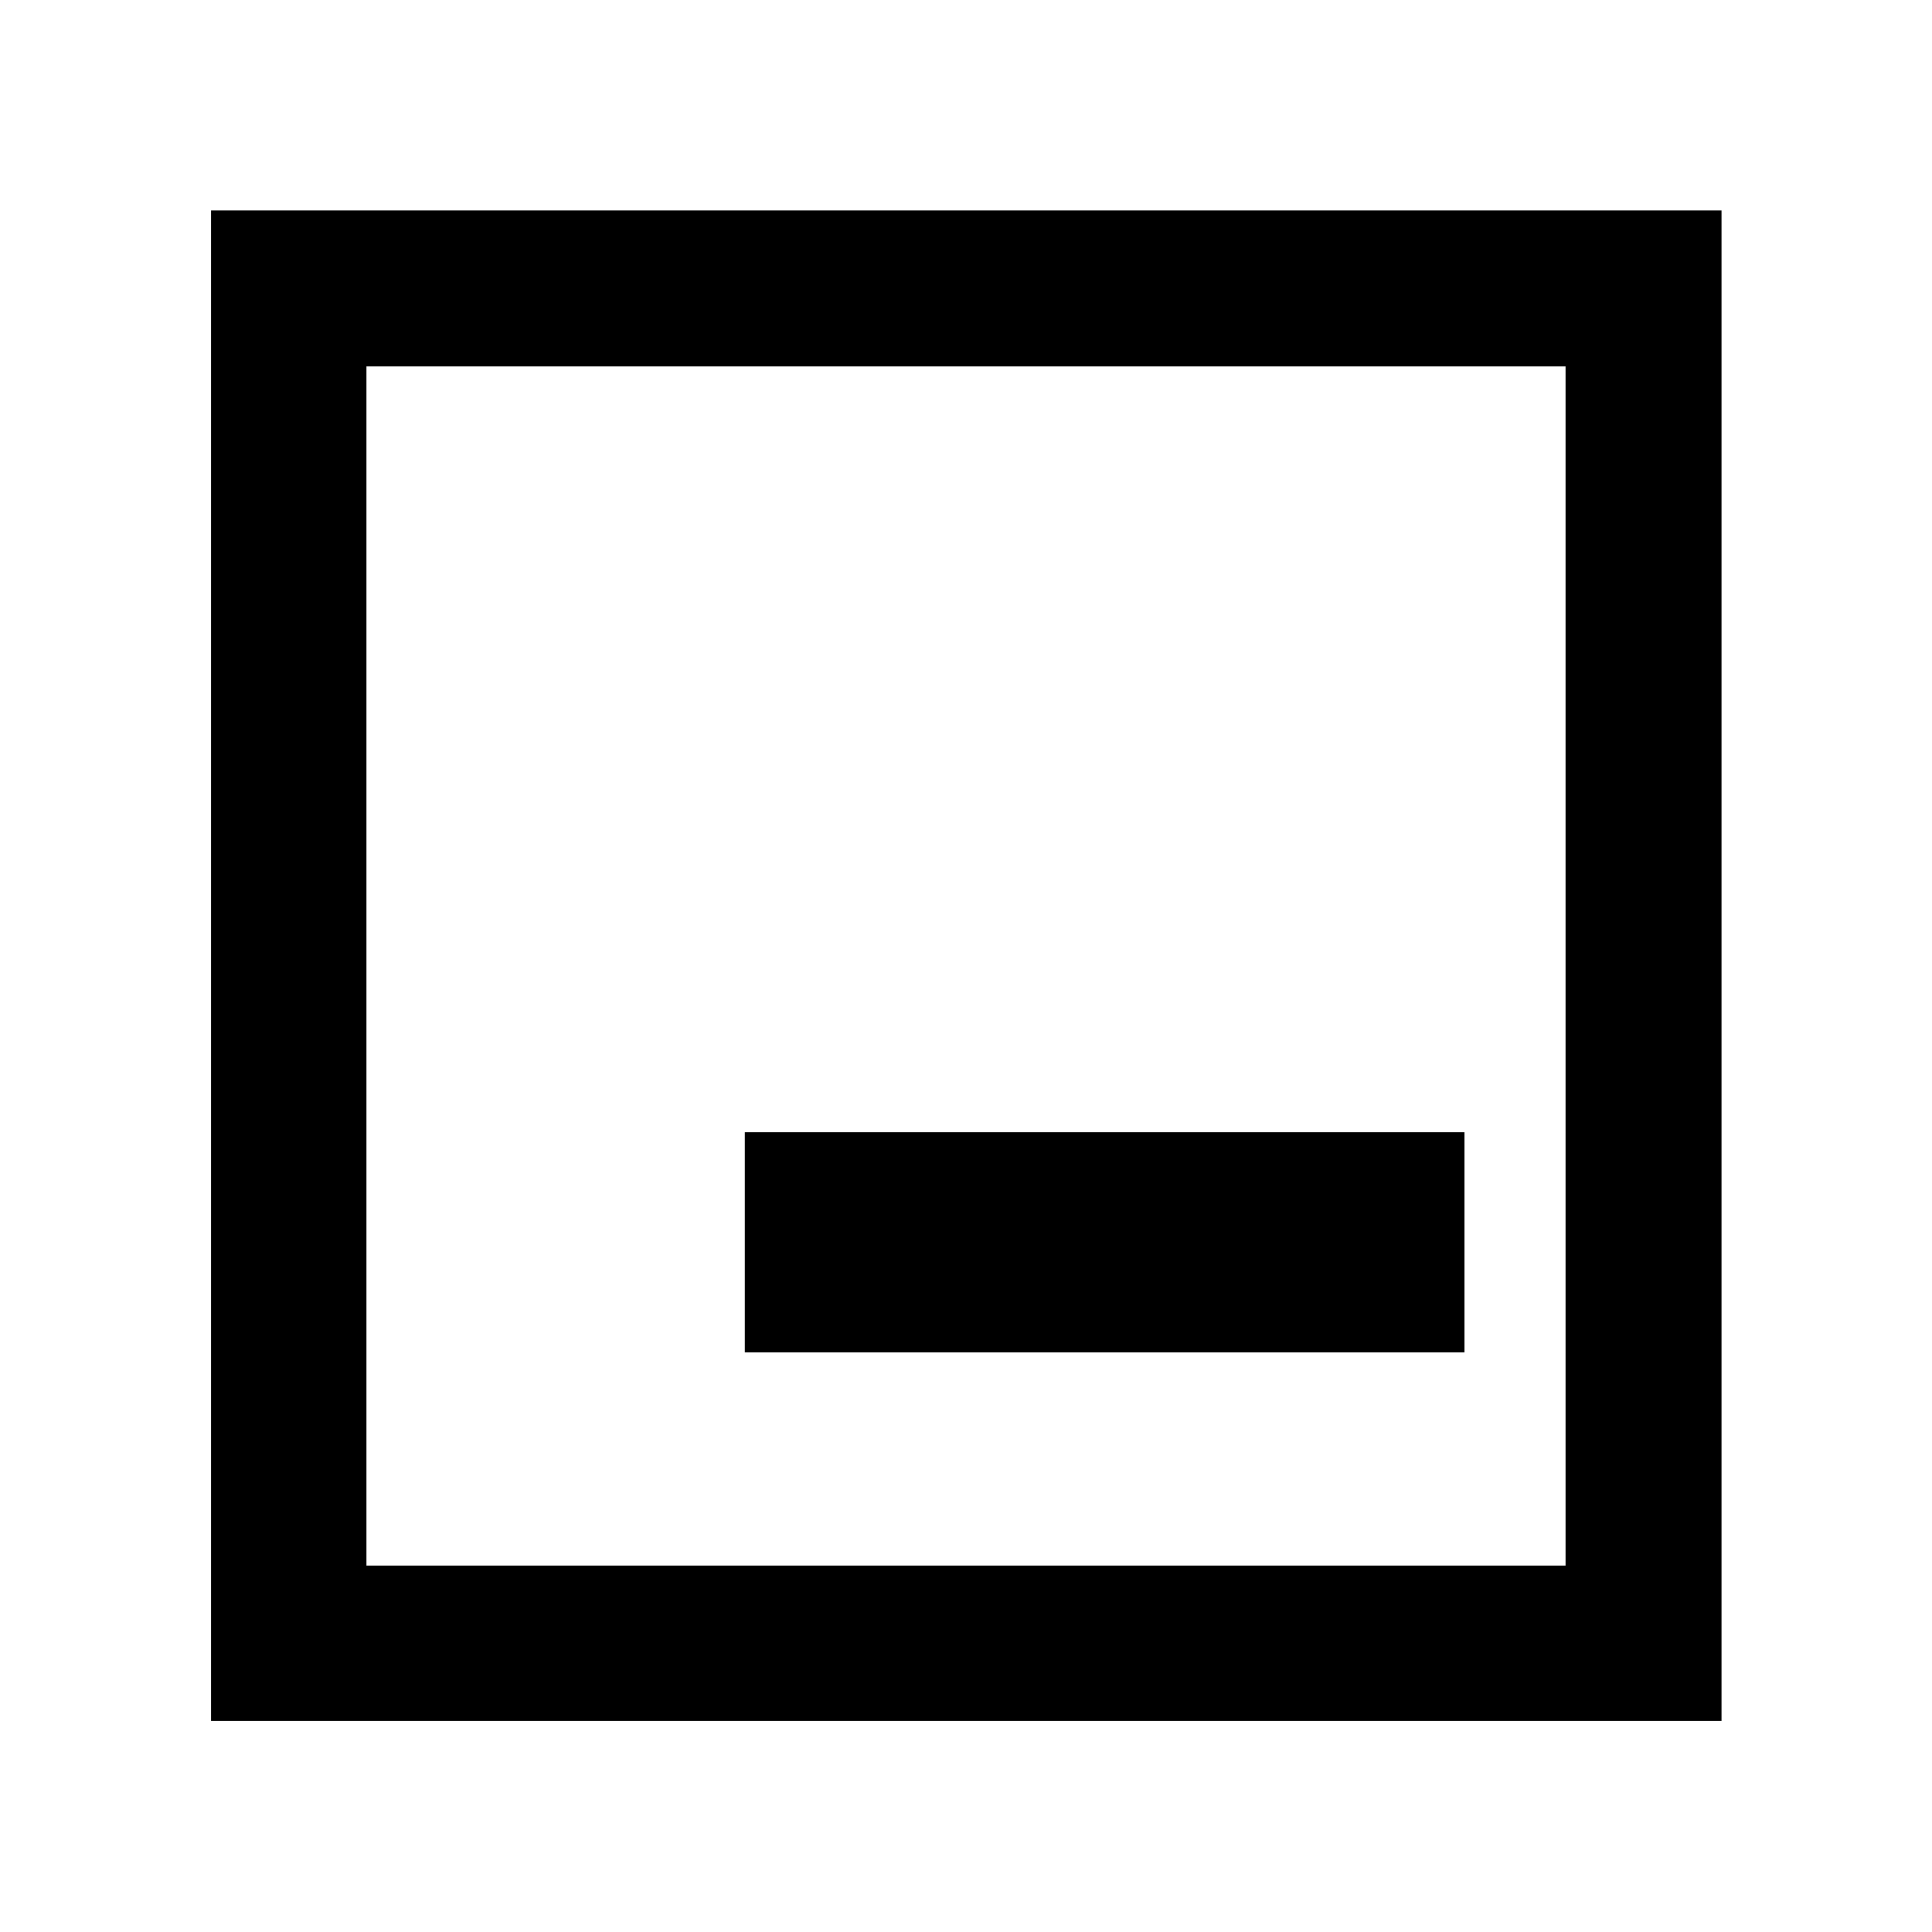 <svg xmlns="http://www.w3.org/2000/svg" height="48" viewBox="0 96 960 960" width="48"><path d="M370.109 768.13h357.739V658.609H370.109V768.13ZM104.848 951.152V200.609h750.543v750.543H104.848Zm77.304-77.304h595.696V278.152H182.152v595.696Zm0-595.696v595.696-595.696Z"/></svg>